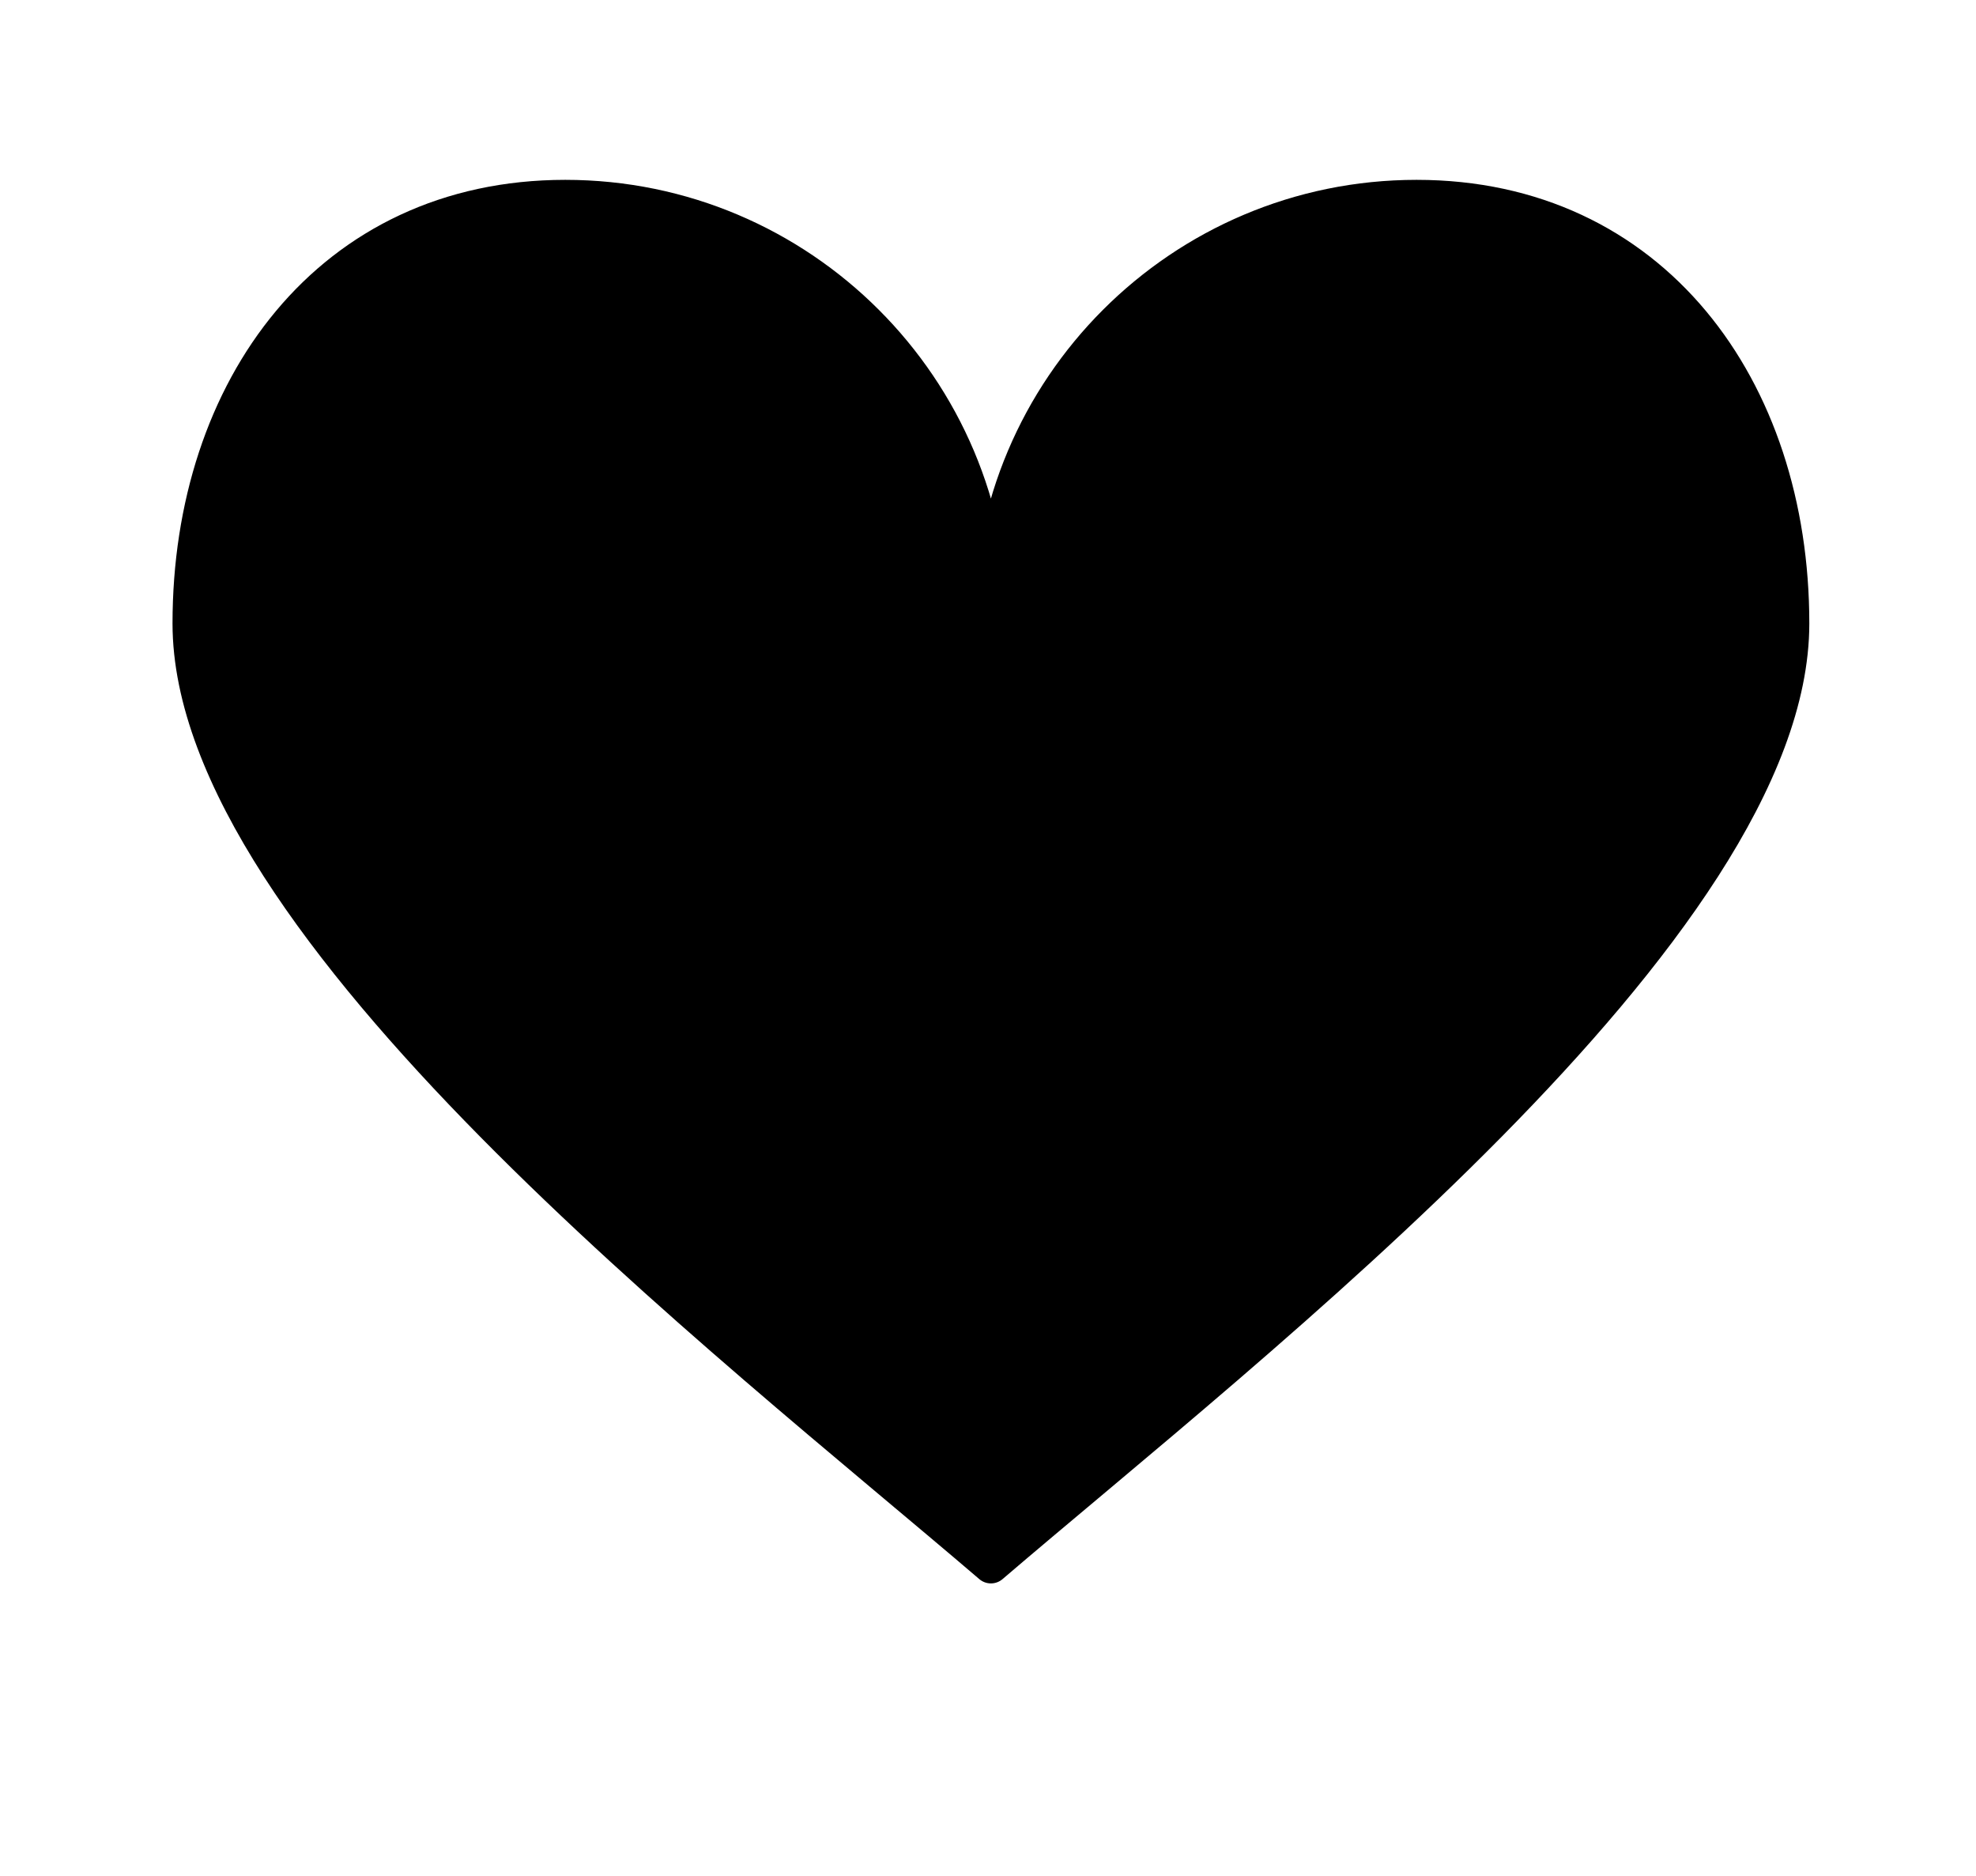 <?xml version="1.0" encoding="utf-8"?>
<!-- Generator: Adobe Illustrator 28.3.0, SVG Export Plug-In . SVG Version: 6.00 Build 0)  -->
<svg version="1.1" id="_レイヤー_2" xmlns="http://www.w3.org/2000/svg" xmlns:xlink="http://www.w3.org/1999/xlink" x="0px"
	 y="0px" viewBox="0 0 677.8 643.3" style="enable-background:new 0 0 677.8 643.3;" xml:space="preserve">
<style type="text/css">
	.st0{stroke:#000000;stroke-width:12.247;stroke-linejoin:round;}
</style>
<g id="_編集モード">
	<path class="st0" d="M614.5,213.8c0,103.7-185.1,246.5-274.6,323.1C250.4,460.3,65.3,317.5,65.3,213.8c0-80.6,48-146,128.6-146
		s146,65.4,146,146c0-80.6,65.4-146,146-146S614.5,133.1,614.5,213.8L614.5,213.8z"/>
</g>
</svg>
